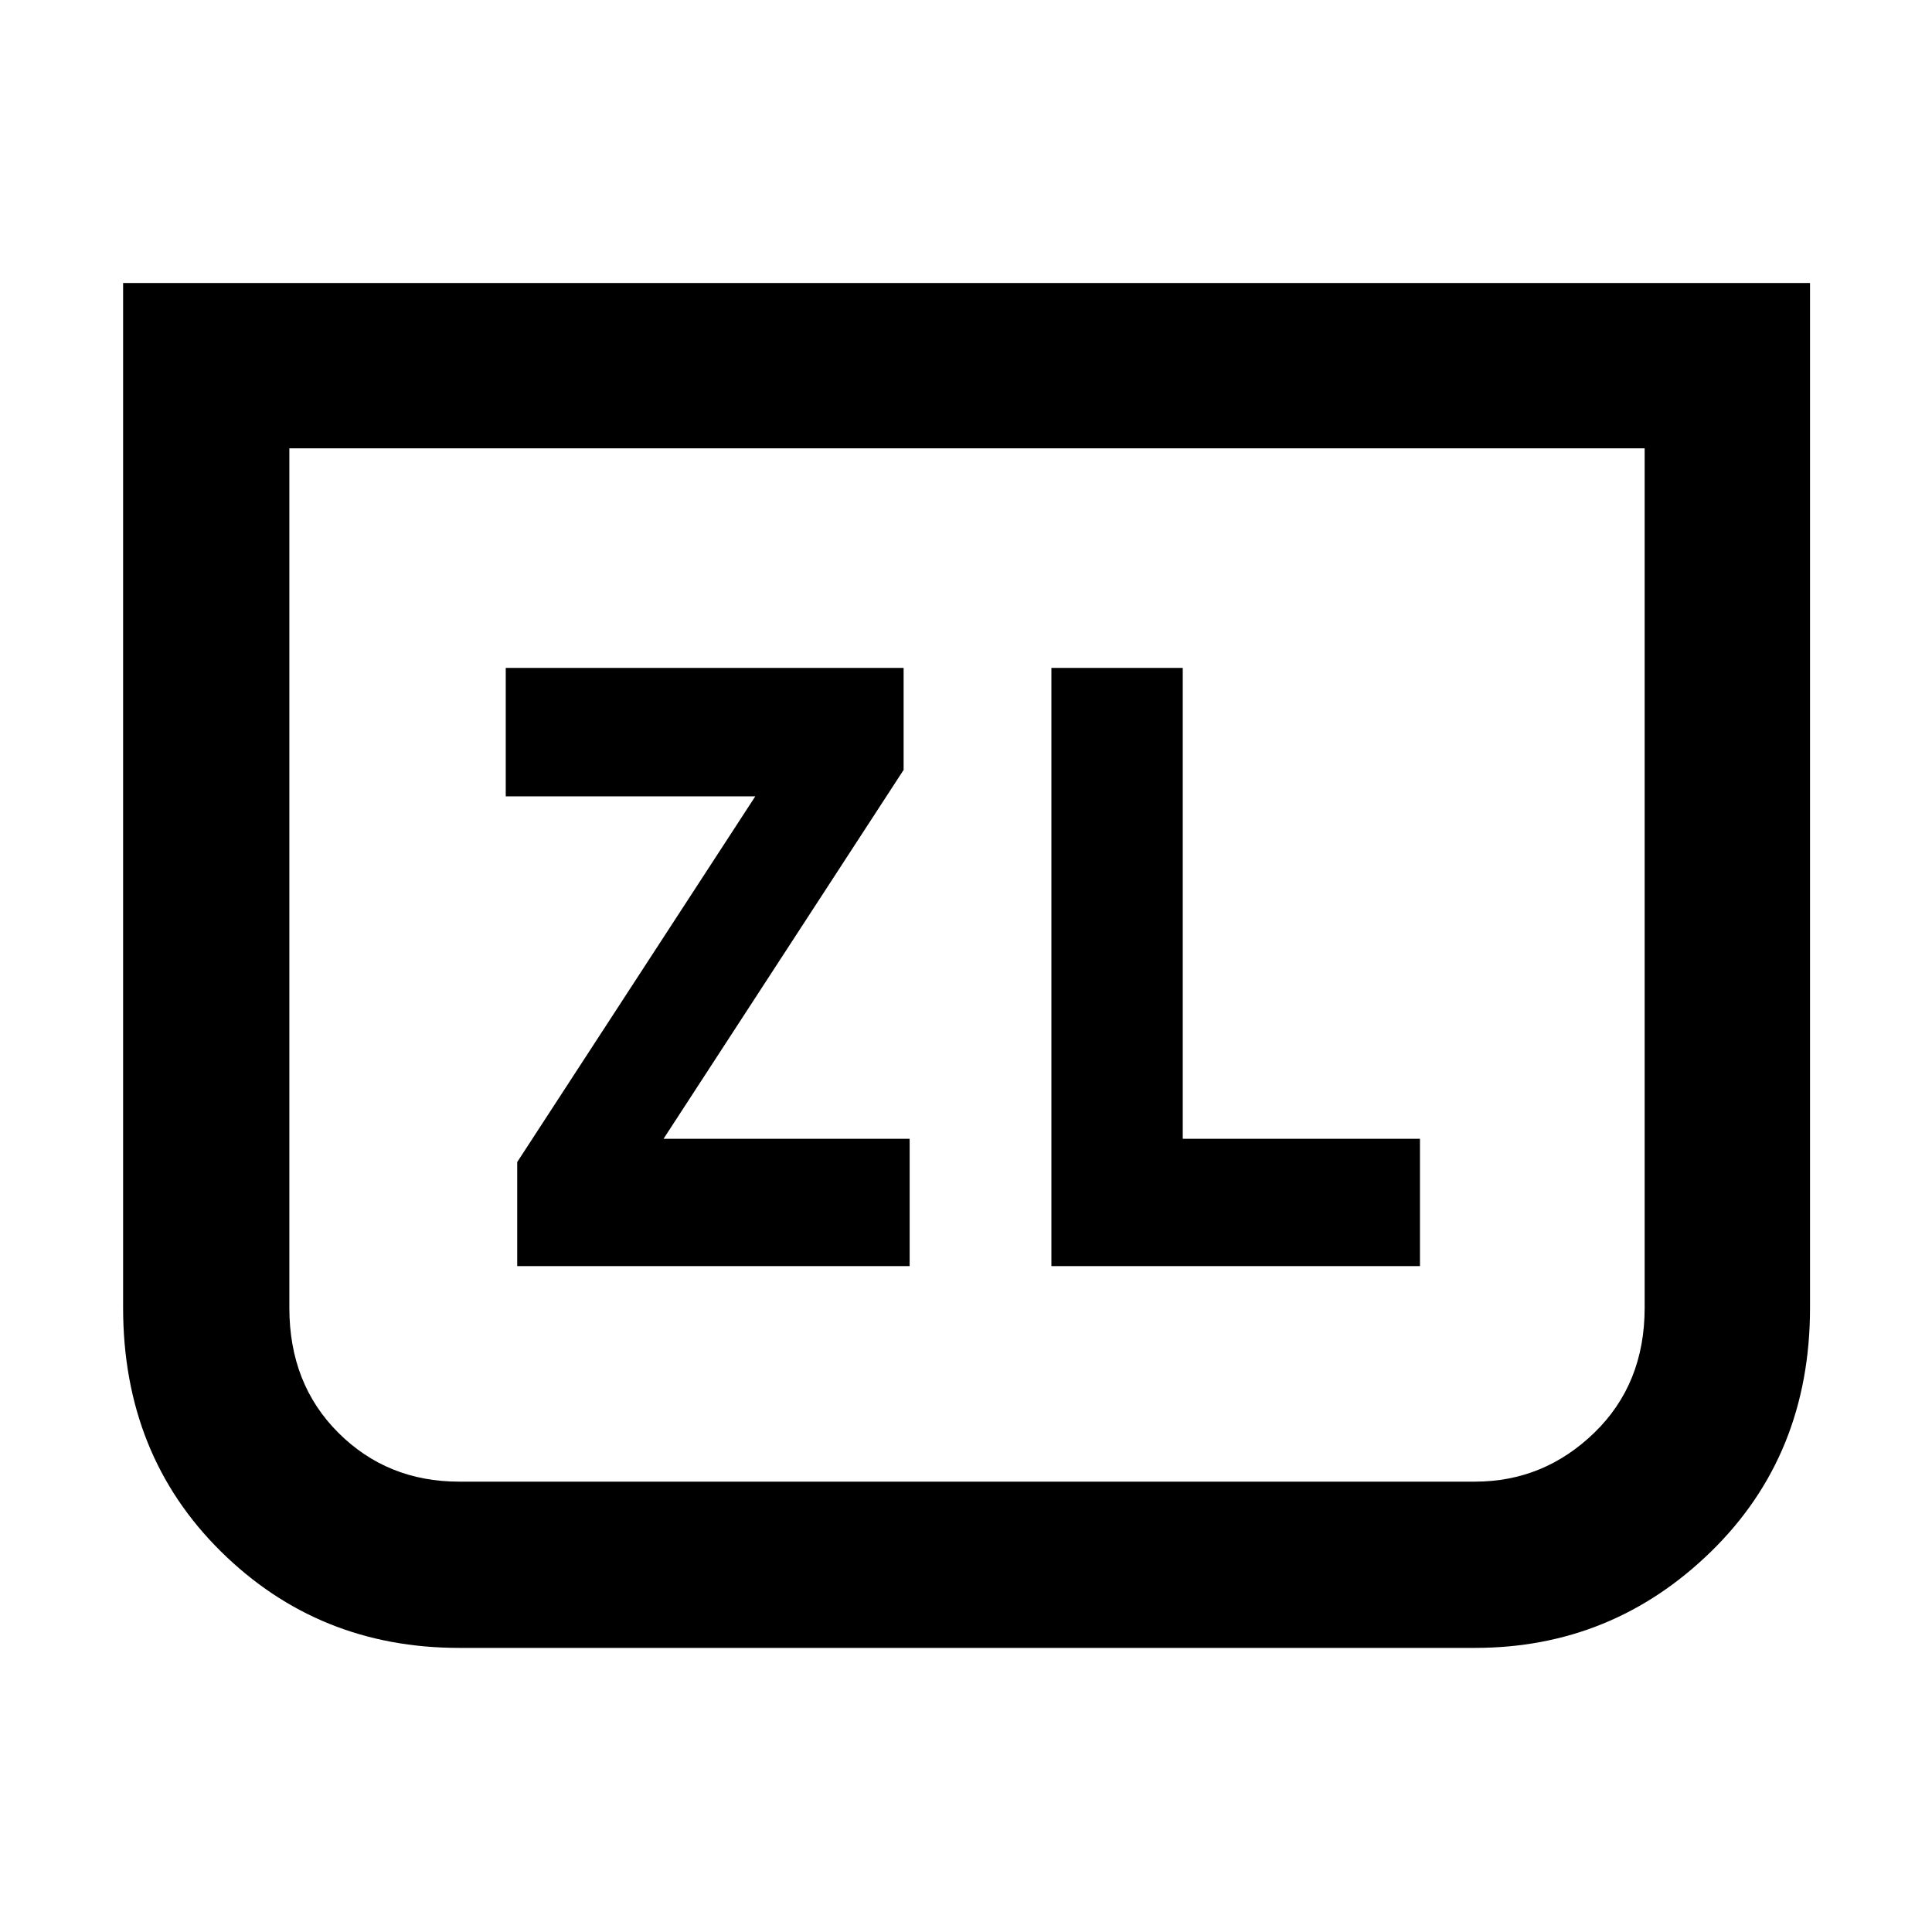 <svg xmlns="http://www.w3.org/2000/svg" height="48" viewBox="0 -960 960 960" width="48"><path d="M257-330.87h195v-63.26H329.7L449-577.43v-50.7H251.3v63.83h124L257-382.57v51.7Zm642.39-488.52v509.21q0 73.05-49.06 121.03-49.07 47.98-117.46 47.98H228.13q-69.91 0-118.43-47.98-48.53-47.98-48.53-121.03v-509.21h838.22Zm-82.17 82.17H143.78v427.09q0 37.8 24.35 62.07 24.35 24.28 60 24.28h504.74q34.27 0 59.31-24.28 25.04-24.27 25.04-62.07v-427.09Zm0 0H143.78h673.44ZM522.43-330.87h183.14v-63.26H587.7v-234h-65.27v297.26Z"/></svg>